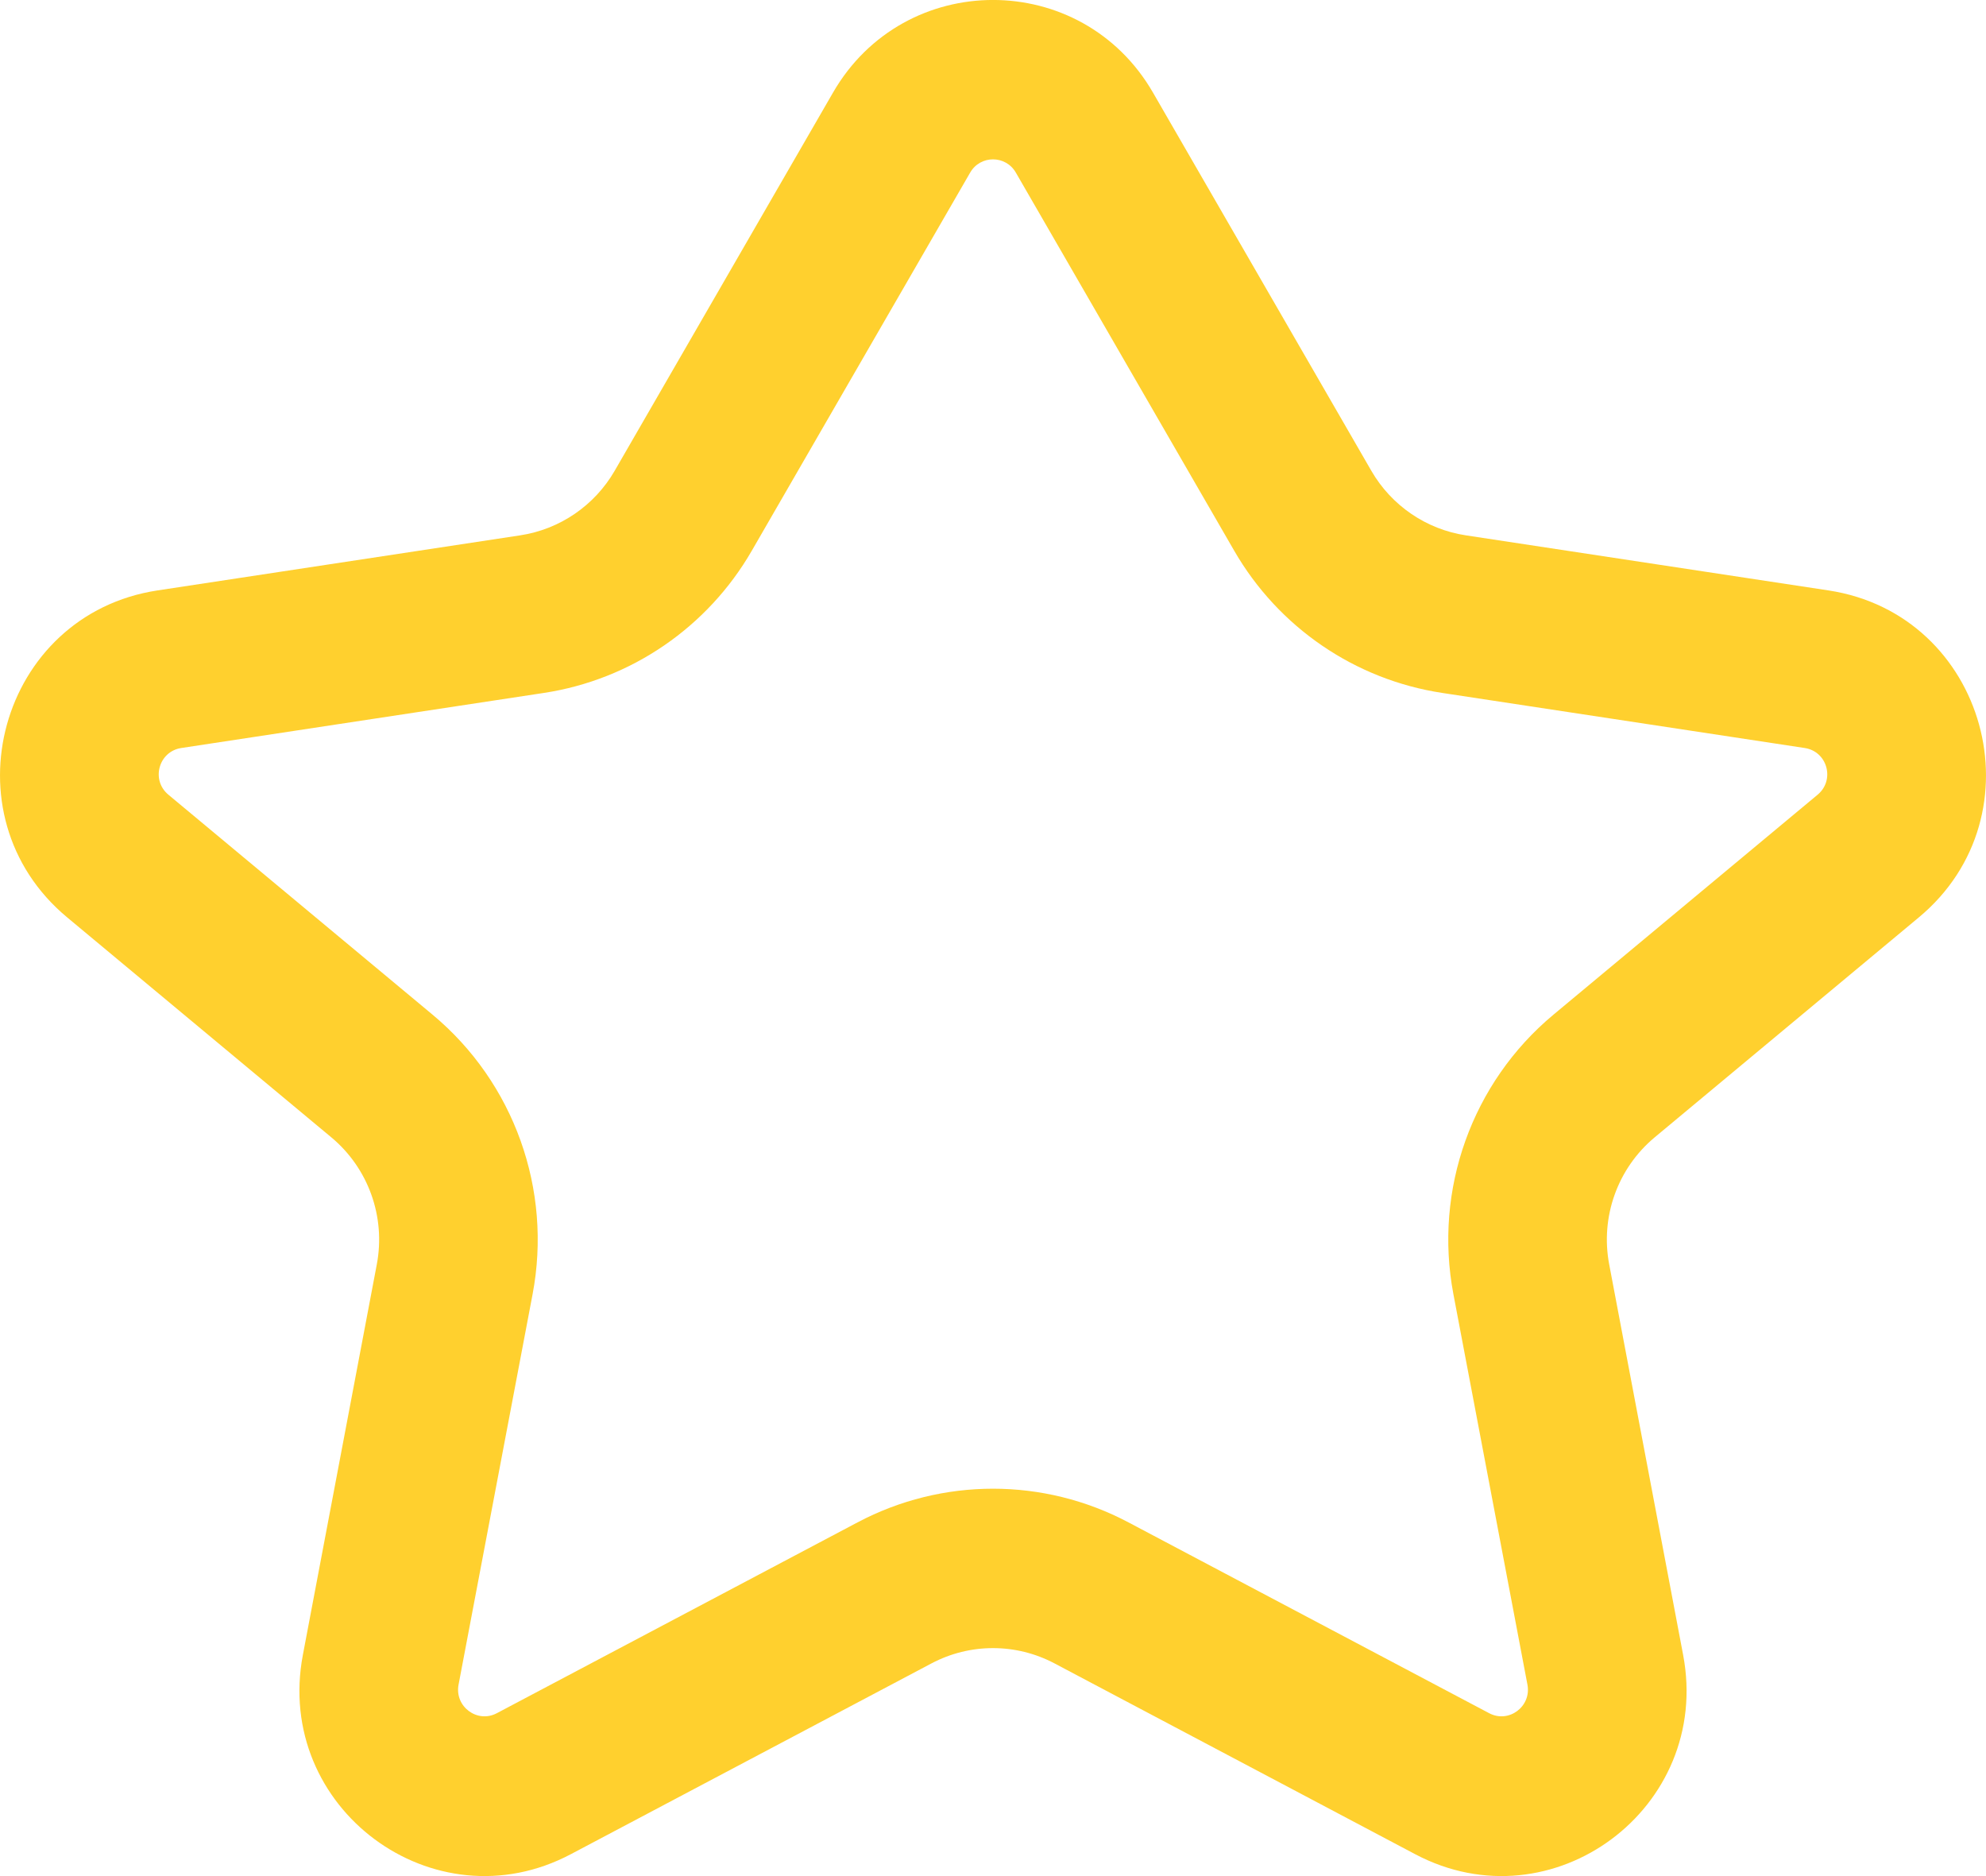 <svg width="18" height="17" viewBox="0 0 18 17" fill="none" xmlns="http://www.w3.org/2000/svg">
<path fill-rule="evenodd" clip-rule="evenodd" d="M7.55 0.839C8.196 -0.28 9.804 -0.28 10.45 0.839L12.429 4.266C12.611 4.581 12.927 4.797 13.286 4.851L16.572 5.35C18.004 5.567 18.507 7.385 17.391 8.313L14.997 10.306C14.661 10.586 14.503 11.027 14.585 11.458L15.255 14.996C15.518 16.383 14.07 17.459 12.827 16.802L9.558 15.073C9.209 14.888 8.791 14.888 8.442 15.073L5.173 16.802C3.93 17.459 2.482 16.383 2.745 14.996L3.415 11.458C3.497 11.027 3.339 10.586 3.003 10.306L0.609 8.313C-0.507 7.385 -0.004 5.567 1.428 5.35L4.714 4.851C5.073 4.797 5.389 4.581 5.571 4.266L7.55 0.839ZM9.207 1.564C9.115 1.404 8.885 1.404 8.793 1.564L6.814 4.99C6.413 5.685 5.719 6.159 4.929 6.279L1.643 6.778C1.438 6.809 1.366 7.068 1.526 7.201L3.92 9.194C4.659 9.809 5.007 10.78 4.827 11.728L4.156 15.266C4.119 15.464 4.326 15.618 4.503 15.524L7.772 13.795C8.541 13.388 9.459 13.388 10.228 13.795L13.497 15.524C13.674 15.618 13.881 15.464 13.844 15.266L13.173 11.728C12.993 10.78 13.341 9.809 14.08 9.194L16.474 7.201C16.634 7.068 16.562 6.809 16.357 6.778L13.072 6.279C12.281 6.159 11.587 5.685 11.186 4.99L9.207 1.564Z" fill="#FFD02E"/>
</svg>
